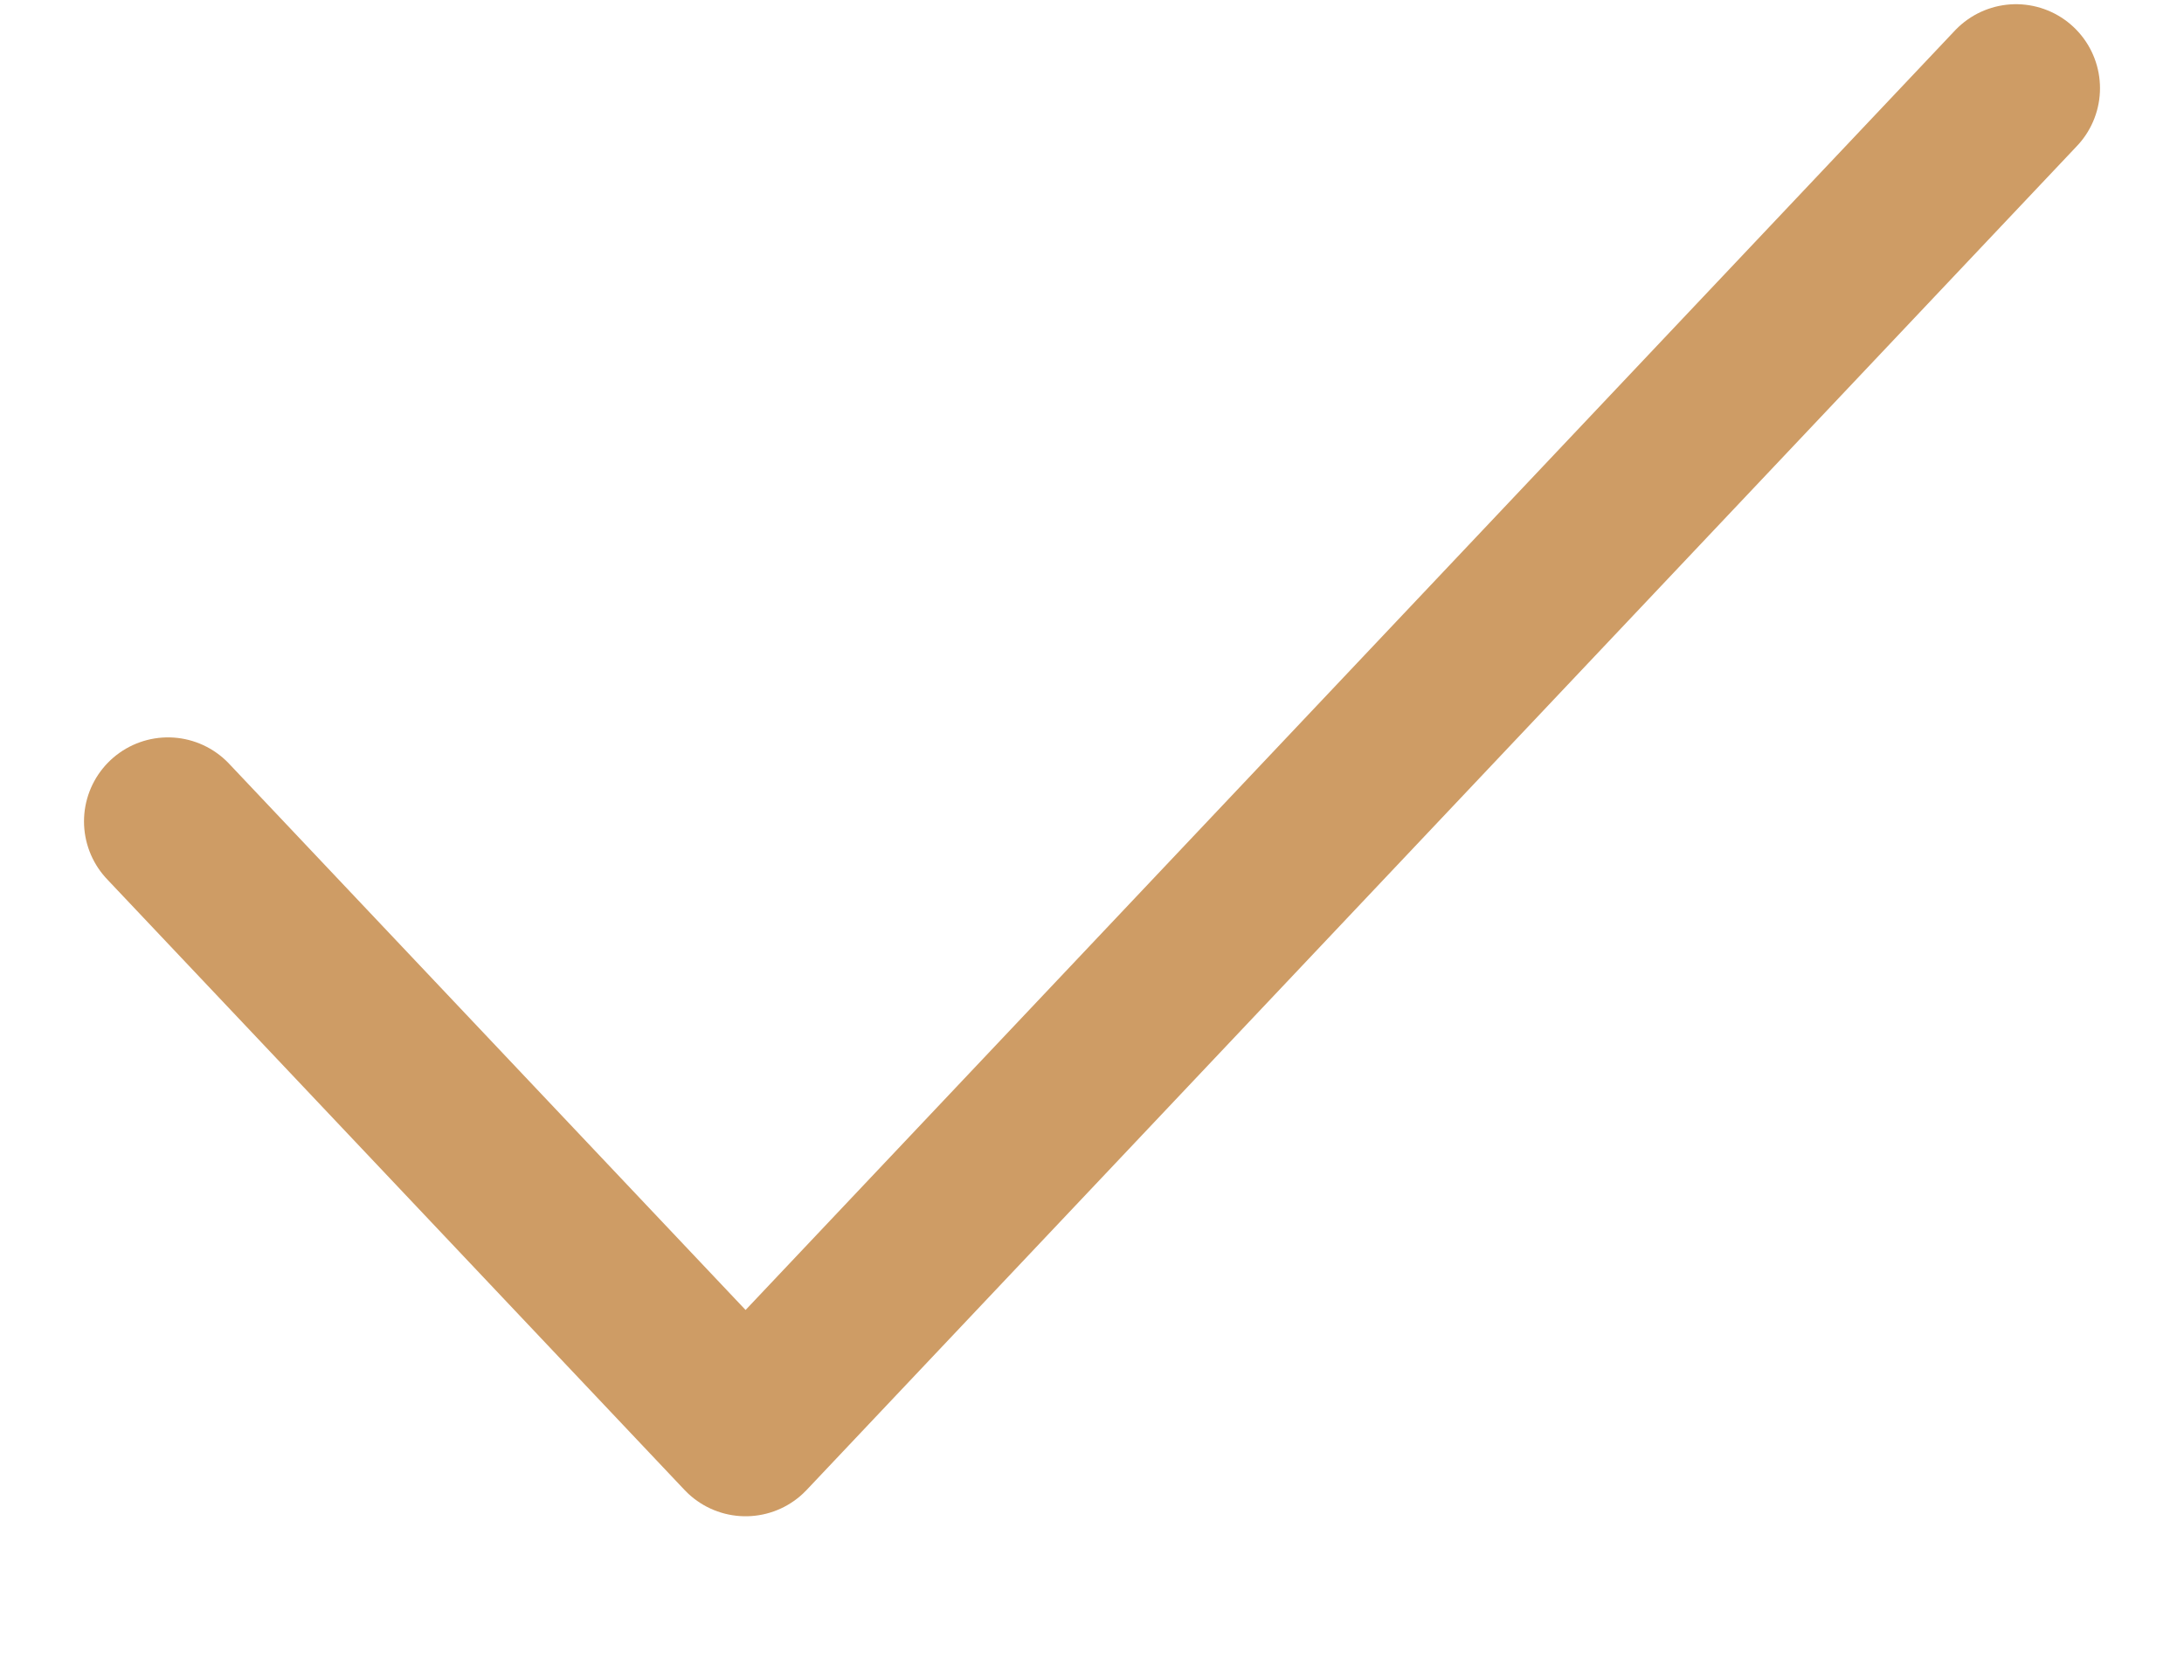 <svg width="13" height="10" viewBox="0 0 13 10" fill="none" xmlns="http://www.w3.org/2000/svg">
<path d="M12 0.525L4.438 8.525L1 4.889" stroke="#CE9C65" stroke-linecap="round" stroke-linejoin="round"/>
</svg>
